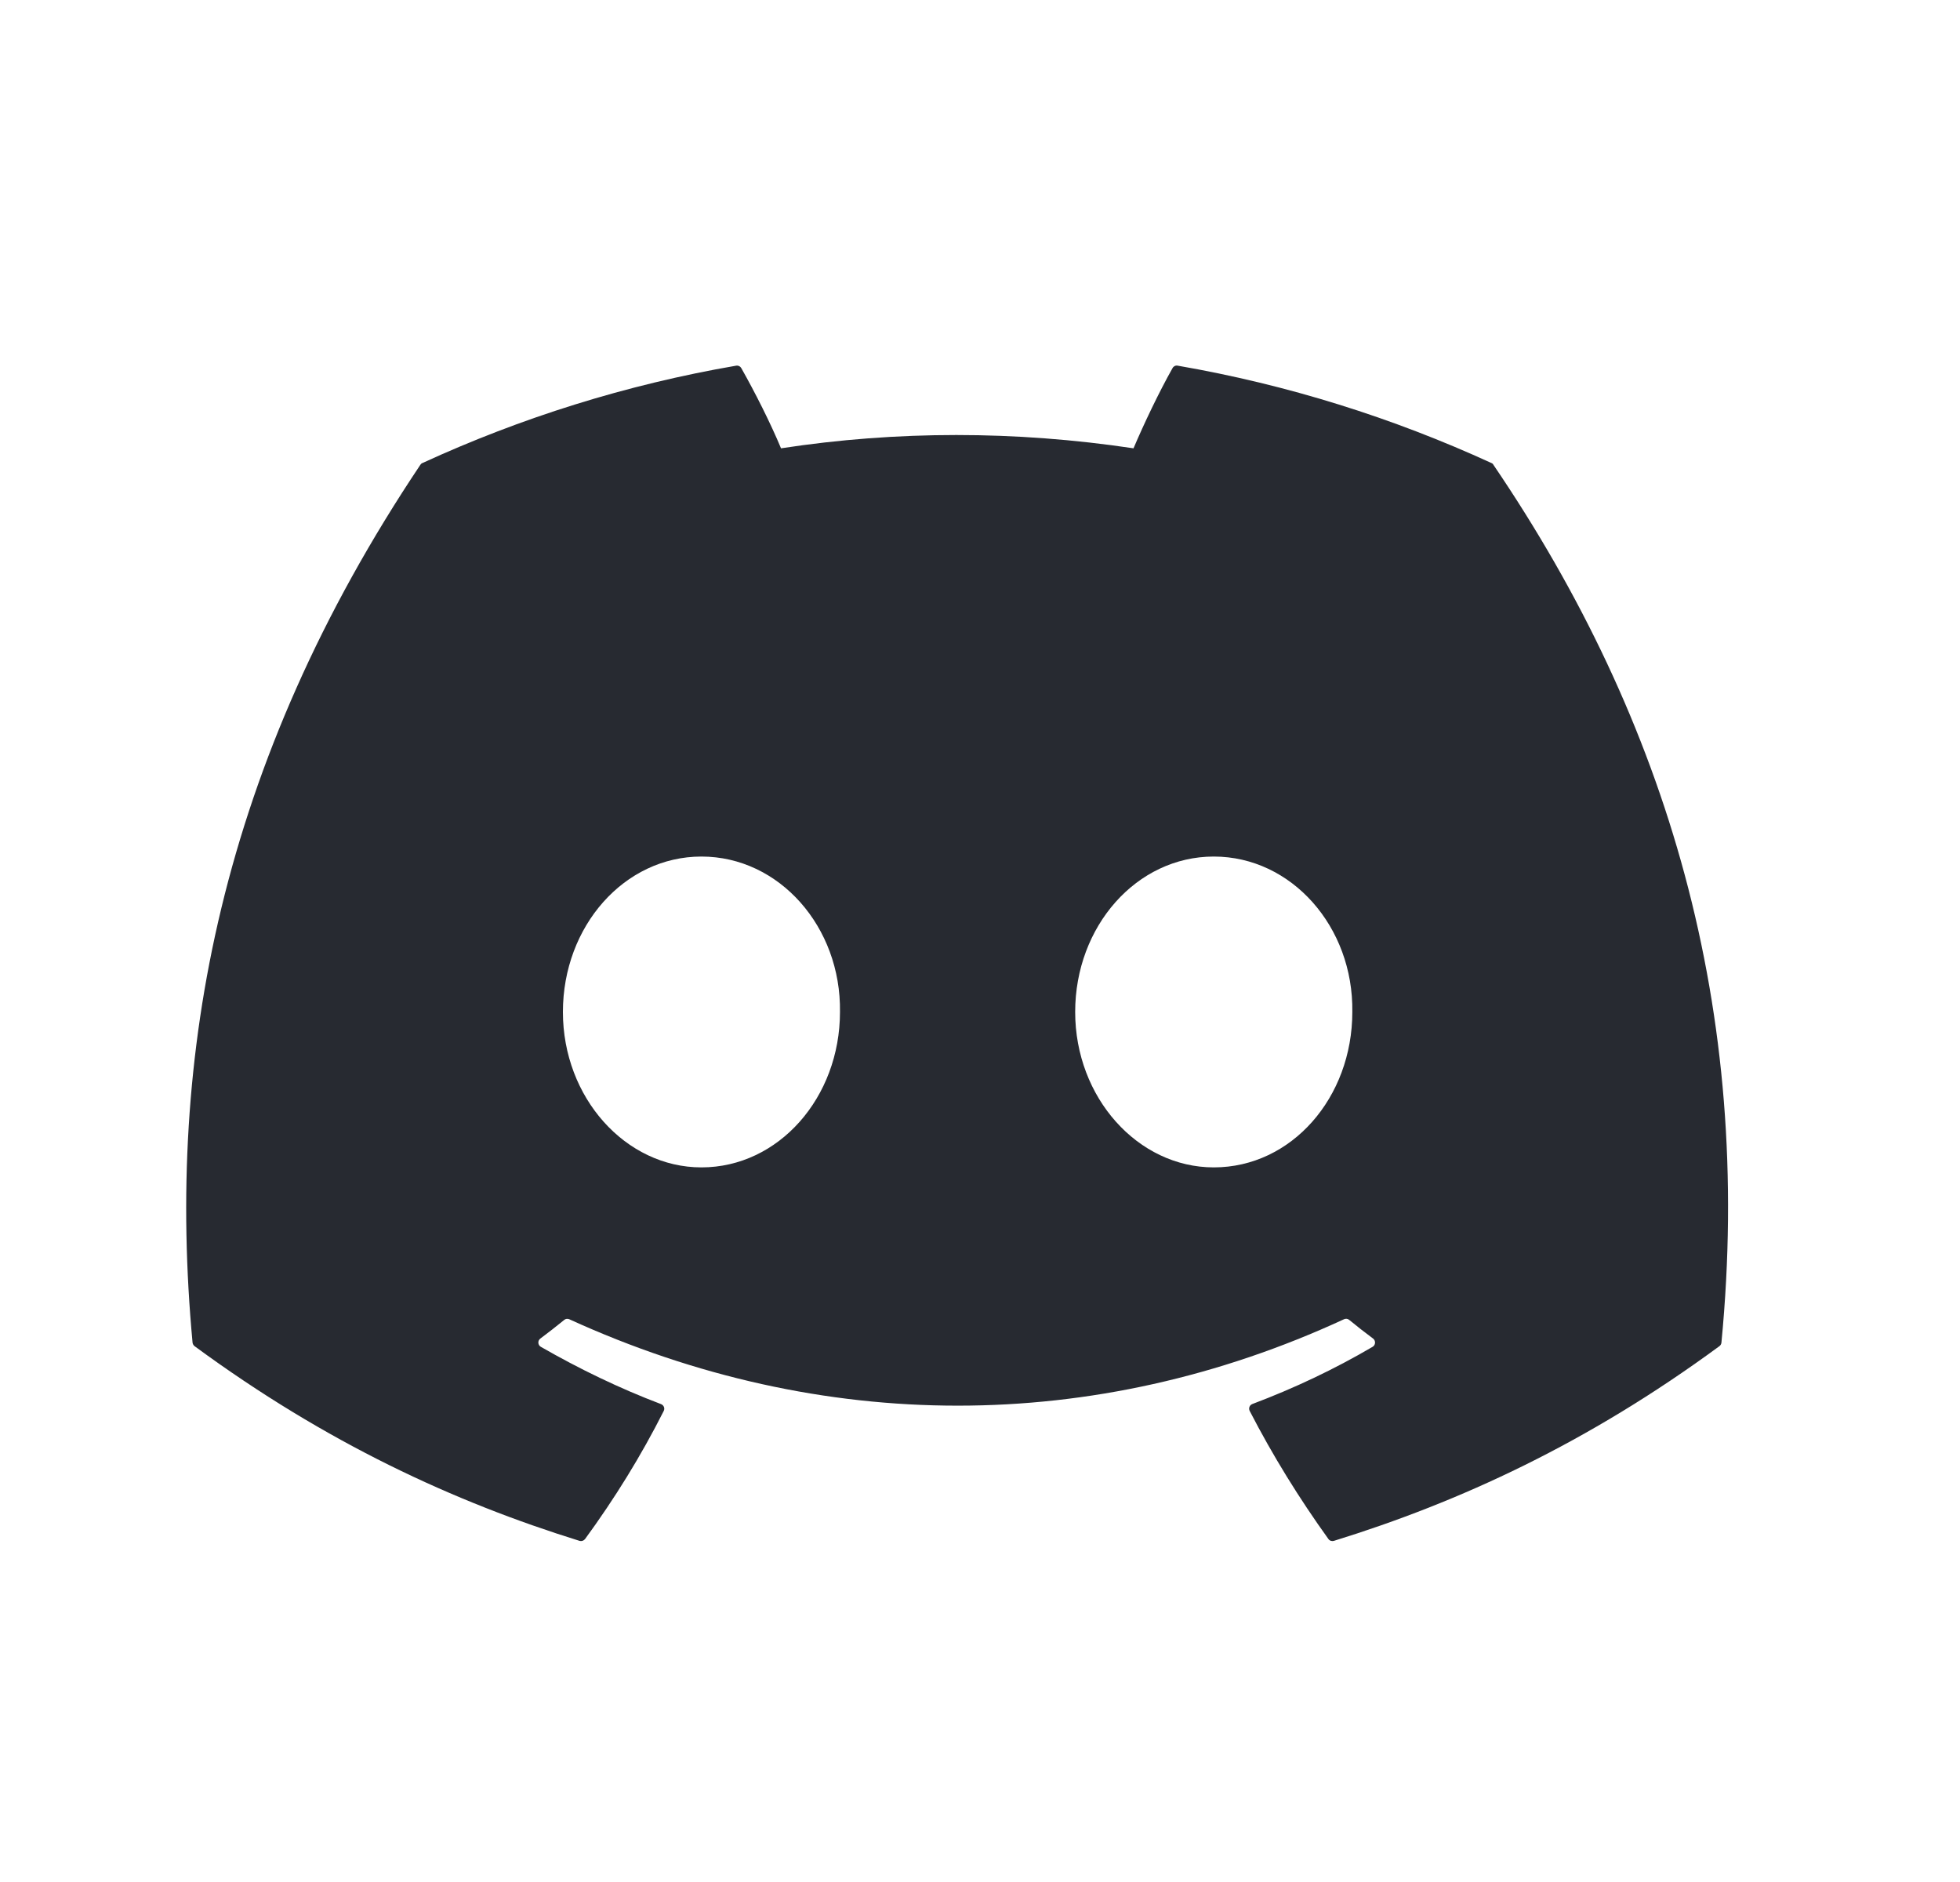 <svg width="25" height="24" viewBox="0 0 25 24" fill="none" xmlns="http://www.w3.org/2000/svg">
<path d="M19.024 5.905C17.77 5.33 16.426 4.906 15.021 4.663C14.995 4.658 14.969 4.67 14.956 4.694C14.783 5.001 14.592 5.402 14.458 5.717C12.946 5.491 11.442 5.491 9.962 5.717C9.828 5.395 9.629 5.001 9.455 4.694C9.442 4.671 9.417 4.659 9.391 4.663C7.986 4.905 6.642 5.329 5.388 5.905C5.377 5.909 5.368 5.917 5.362 5.927C2.812 9.736 2.114 13.452 2.456 17.121C2.458 17.139 2.468 17.156 2.482 17.167C4.164 18.403 5.793 19.153 7.393 19.65C7.418 19.657 7.445 19.648 7.462 19.627C7.84 19.11 8.177 18.566 8.466 17.993C8.483 17.959 8.467 17.92 8.432 17.906C7.897 17.703 7.388 17.456 6.898 17.175C6.859 17.152 6.856 17.097 6.892 17.07C6.995 16.993 7.098 16.913 7.197 16.832C7.214 16.817 7.239 16.814 7.26 16.823C10.479 18.293 13.963 18.293 17.144 16.823C17.165 16.813 17.19 16.816 17.208 16.831C17.307 16.912 17.41 16.993 17.514 17.07C17.549 17.097 17.547 17.152 17.508 17.175C17.018 17.462 16.509 17.703 15.973 17.905C15.938 17.919 15.923 17.959 15.94 17.993C16.235 18.565 16.573 19.11 16.944 19.626C16.959 19.648 16.987 19.657 17.013 19.65C18.62 19.153 20.249 18.403 21.931 17.167C21.946 17.156 21.955 17.14 21.957 17.122C22.367 12.88 21.27 9.195 19.049 5.928C19.044 5.917 19.035 5.909 19.024 5.905ZM8.947 14.887C7.978 14.887 7.18 13.997 7.18 12.905C7.18 11.812 7.962 10.923 8.947 10.923C9.939 10.923 10.73 11.82 10.714 12.905C10.714 13.997 9.931 14.887 8.947 14.887ZM15.482 14.887C14.513 14.887 13.714 13.997 13.714 12.905C13.714 11.812 14.497 10.923 15.482 10.923C16.474 10.923 17.265 11.82 17.249 12.905C17.249 13.997 16.474 14.887 15.482 14.887Z" fill="#272A31"/>
</svg>
